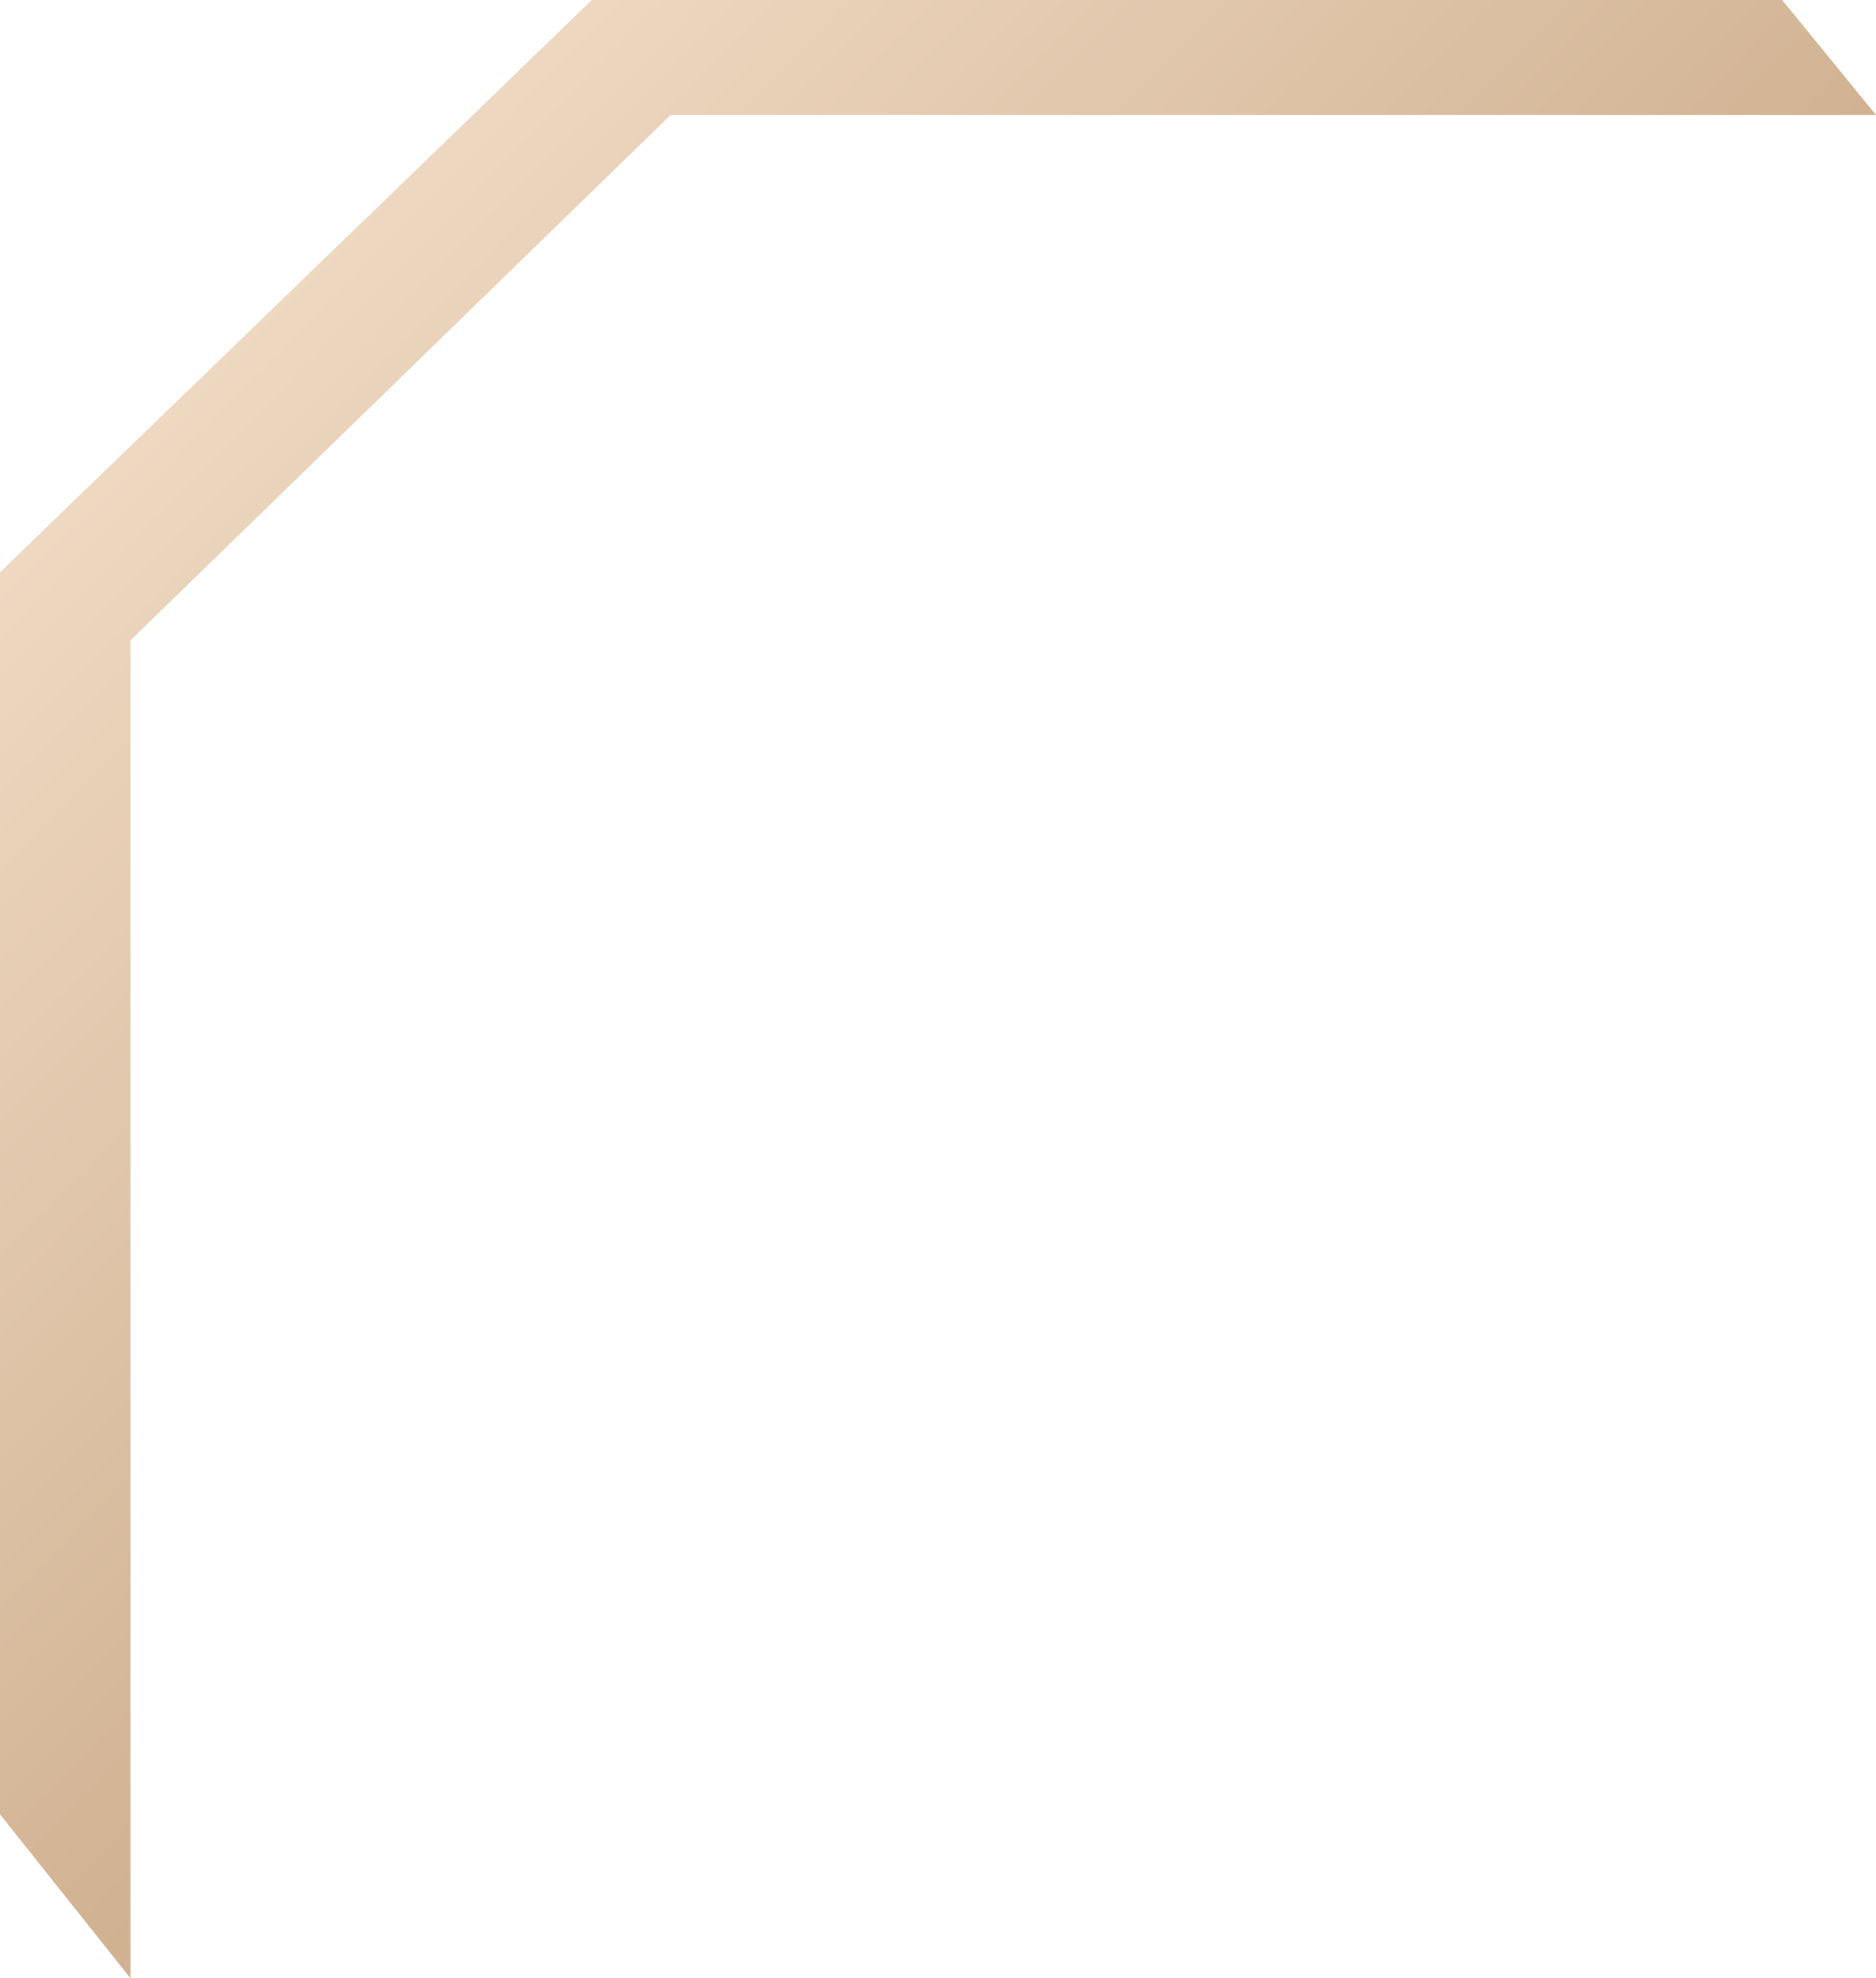<svg xmlns="http://www.w3.org/2000/svg" width="110" height="116" viewBox="0 0 110 116">
    <defs>
        <linearGradient id="prefix__a" x1="5.039%" x2="54.346%" y1="14.79%" y2="64.847%">
            <stop offset="0%" stop-color="#F2DDC7"/>
            <stop offset="100%" stop-color="#CBAB89"/>
        </linearGradient>
    </defs>
    <path fill="url(#prefix__a)" fill-rule="evenodd" d="M104.495 0L34.703 0 0 33.558 0 106.386 7.651 116 7.651 37.548 39.32 6.742 110 6.742z"/>
</svg>
